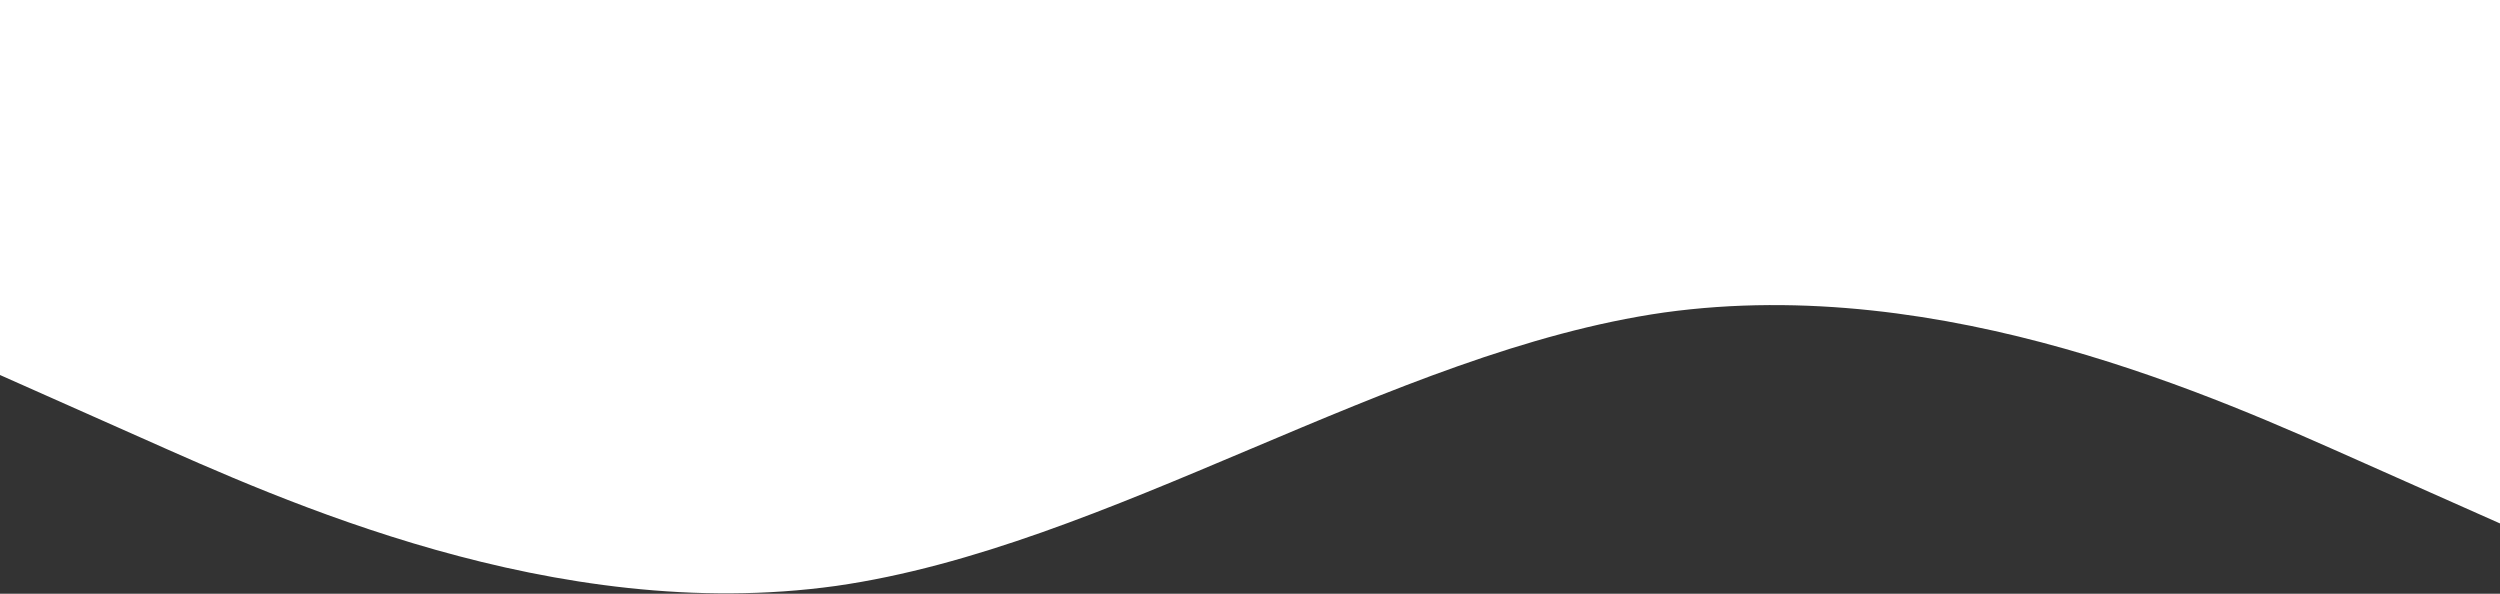 <svg width="320" height="76" viewBox="0 0 320 76" fill="none" xmlns="http://www.w3.org/2000/svg">
<rect x="0" y="0" width="320" height="76" fill="#333333" stroke="none"/>
<path fill-rule="evenodd" clip-rule="evenodd" d="M320 67L302 59C284 51 249 35 213 40C178 45 142 70 107 75C71 80 36 64 18 56L0 48V-7.62939e-05H18C36 -7.62939e-05 71 -7.62939e-05 107 -7.62939e-05C142 -7.62939e-05 178 -7.62939e-05 213 -7.62939e-05C249 -7.62939e-05 284 -7.62939e-05 302 -7.62939e-05H320V67Z" fill="white"/>
</svg>
